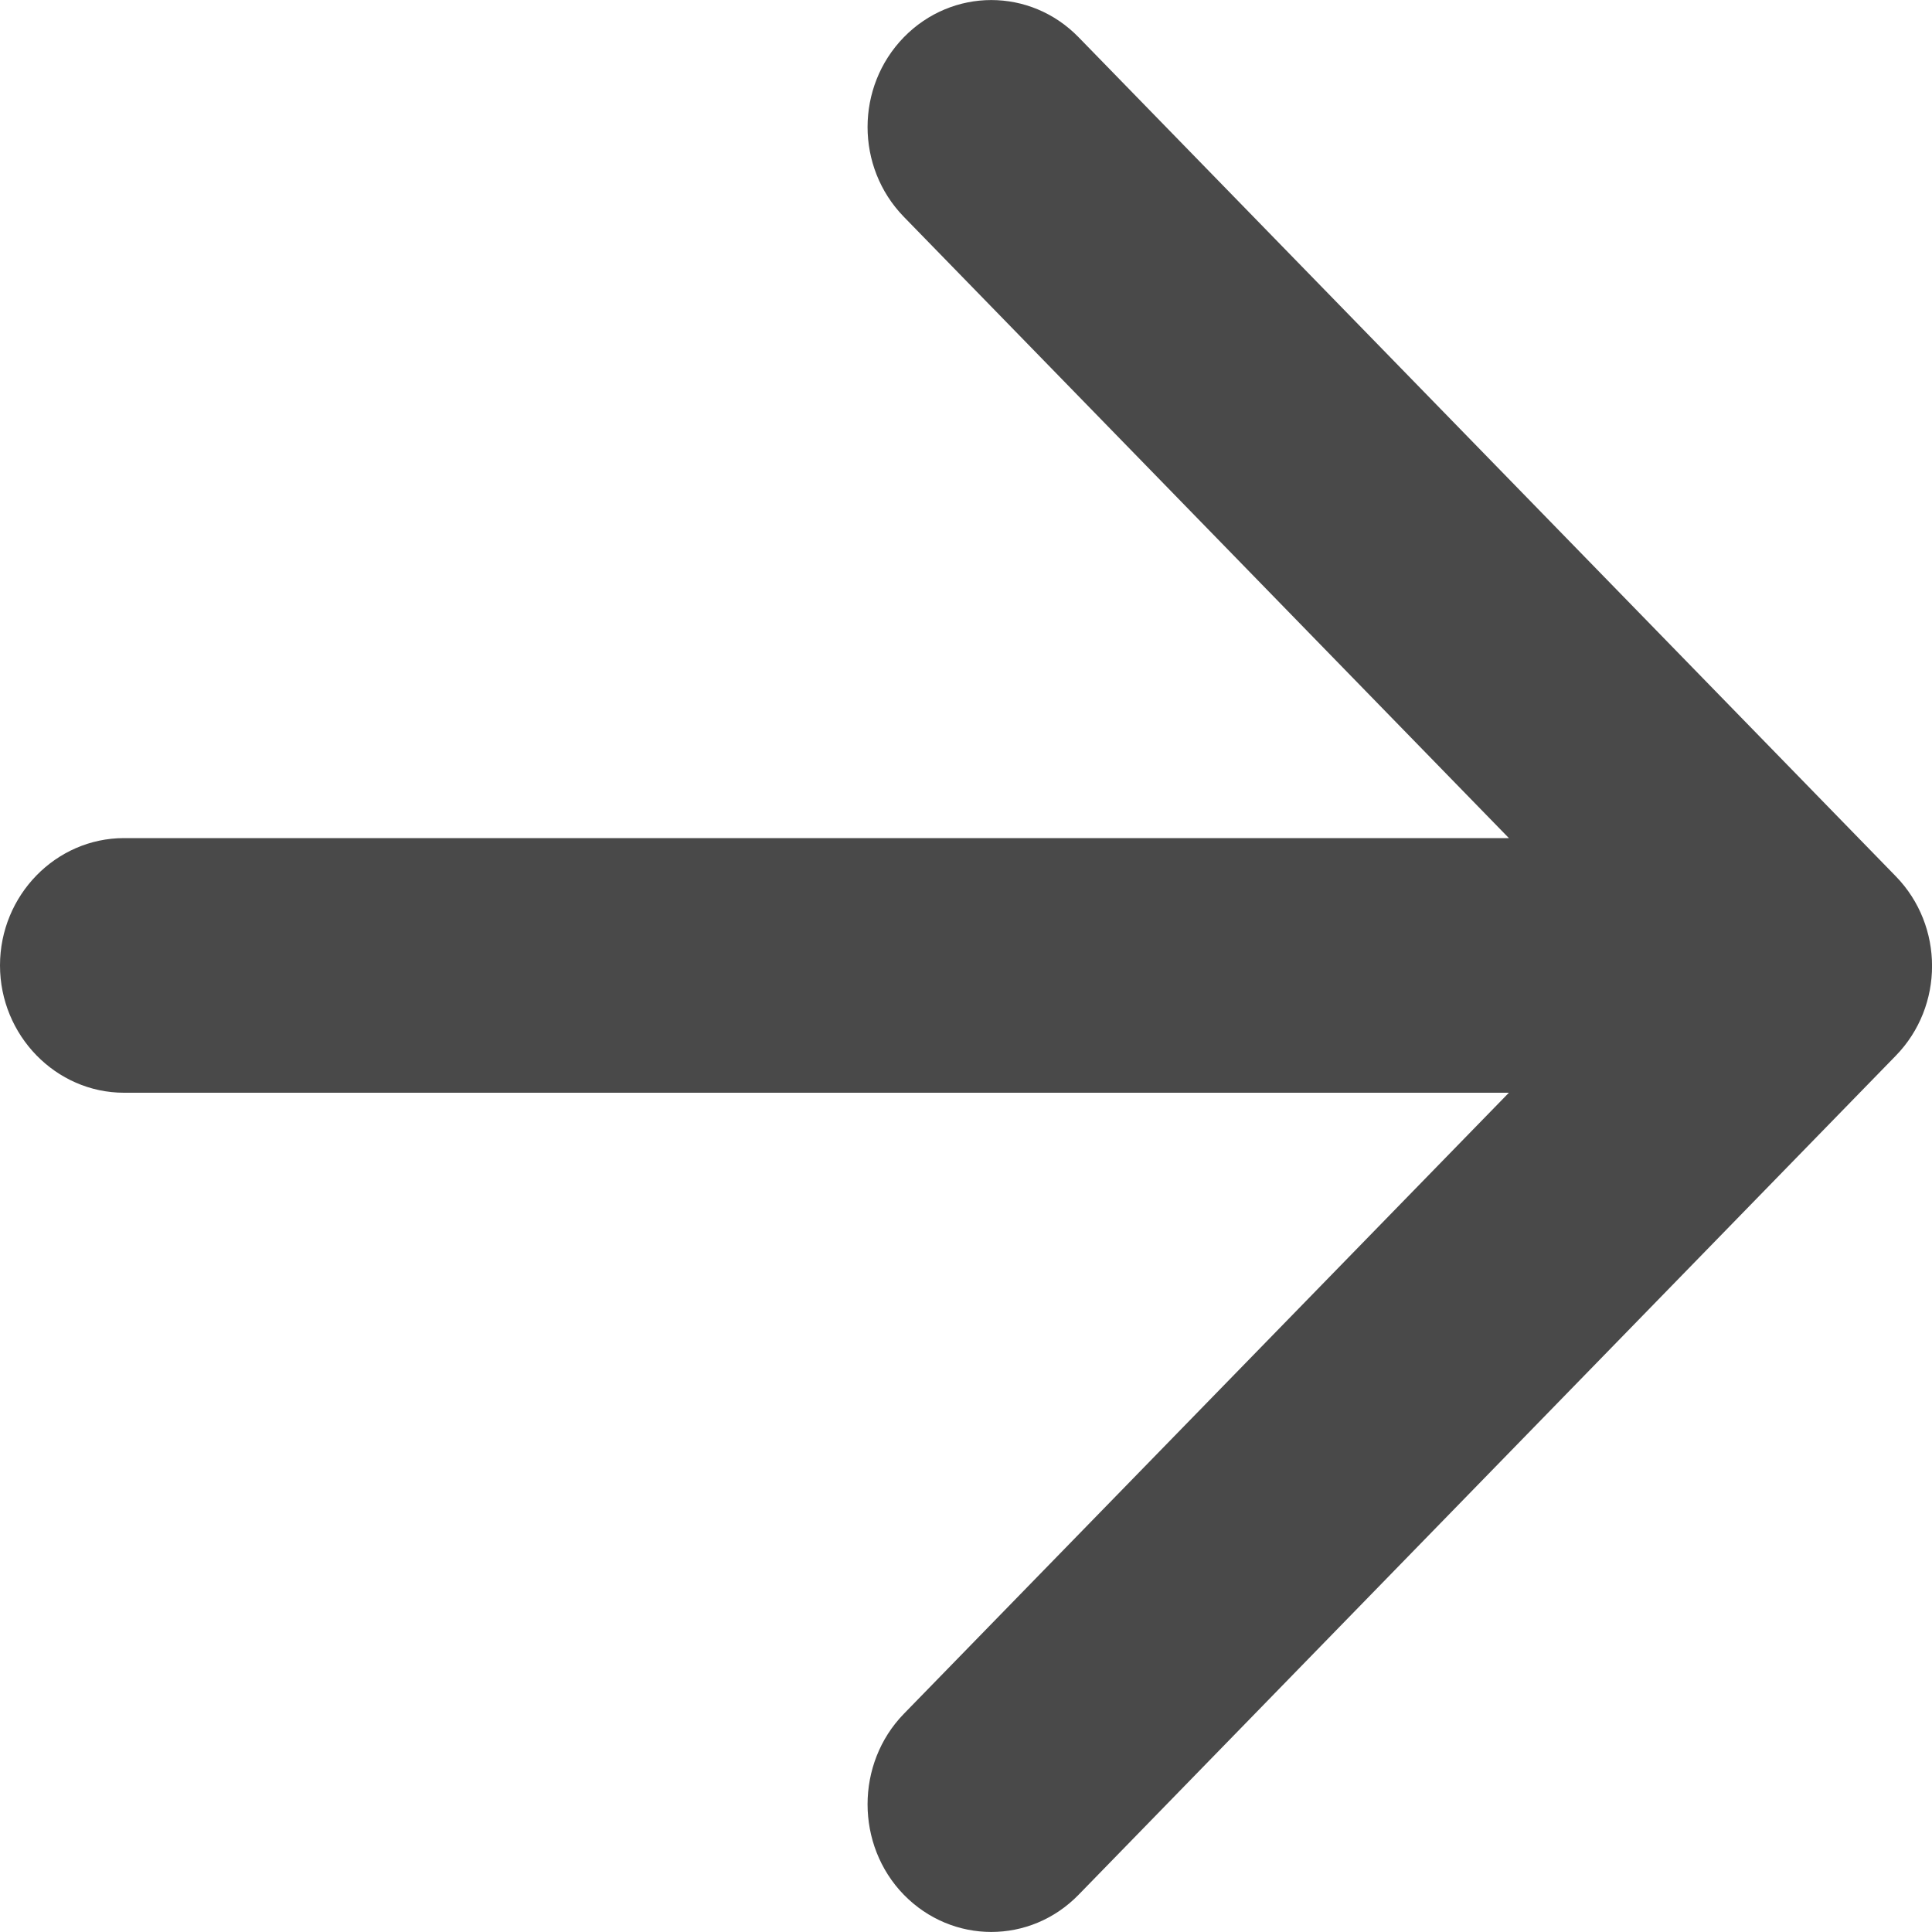 <svg width="10" height="10" viewBox="0 0 10 10" fill="none" xmlns="http://www.w3.org/2000/svg">
<path d="M0.642 5.656H7.81L4.678 8.871C4.428 9.128 4.428 9.55 4.678 9.807C4.929 10.064 5.333 10.064 5.583 9.807L9.812 5.465C10.063 5.208 10.063 4.792 9.812 4.535L5.583 0.193C5.333 -0.064 4.929 -0.064 4.678 0.193C4.428 0.45 4.428 0.865 4.678 1.122L7.81 4.338H0.642C0.289 4.338 -0 4.634 -0 4.997C-0 5.359 0.289 5.656 0.642 5.656Z" fill="#494949"/>
</svg>
